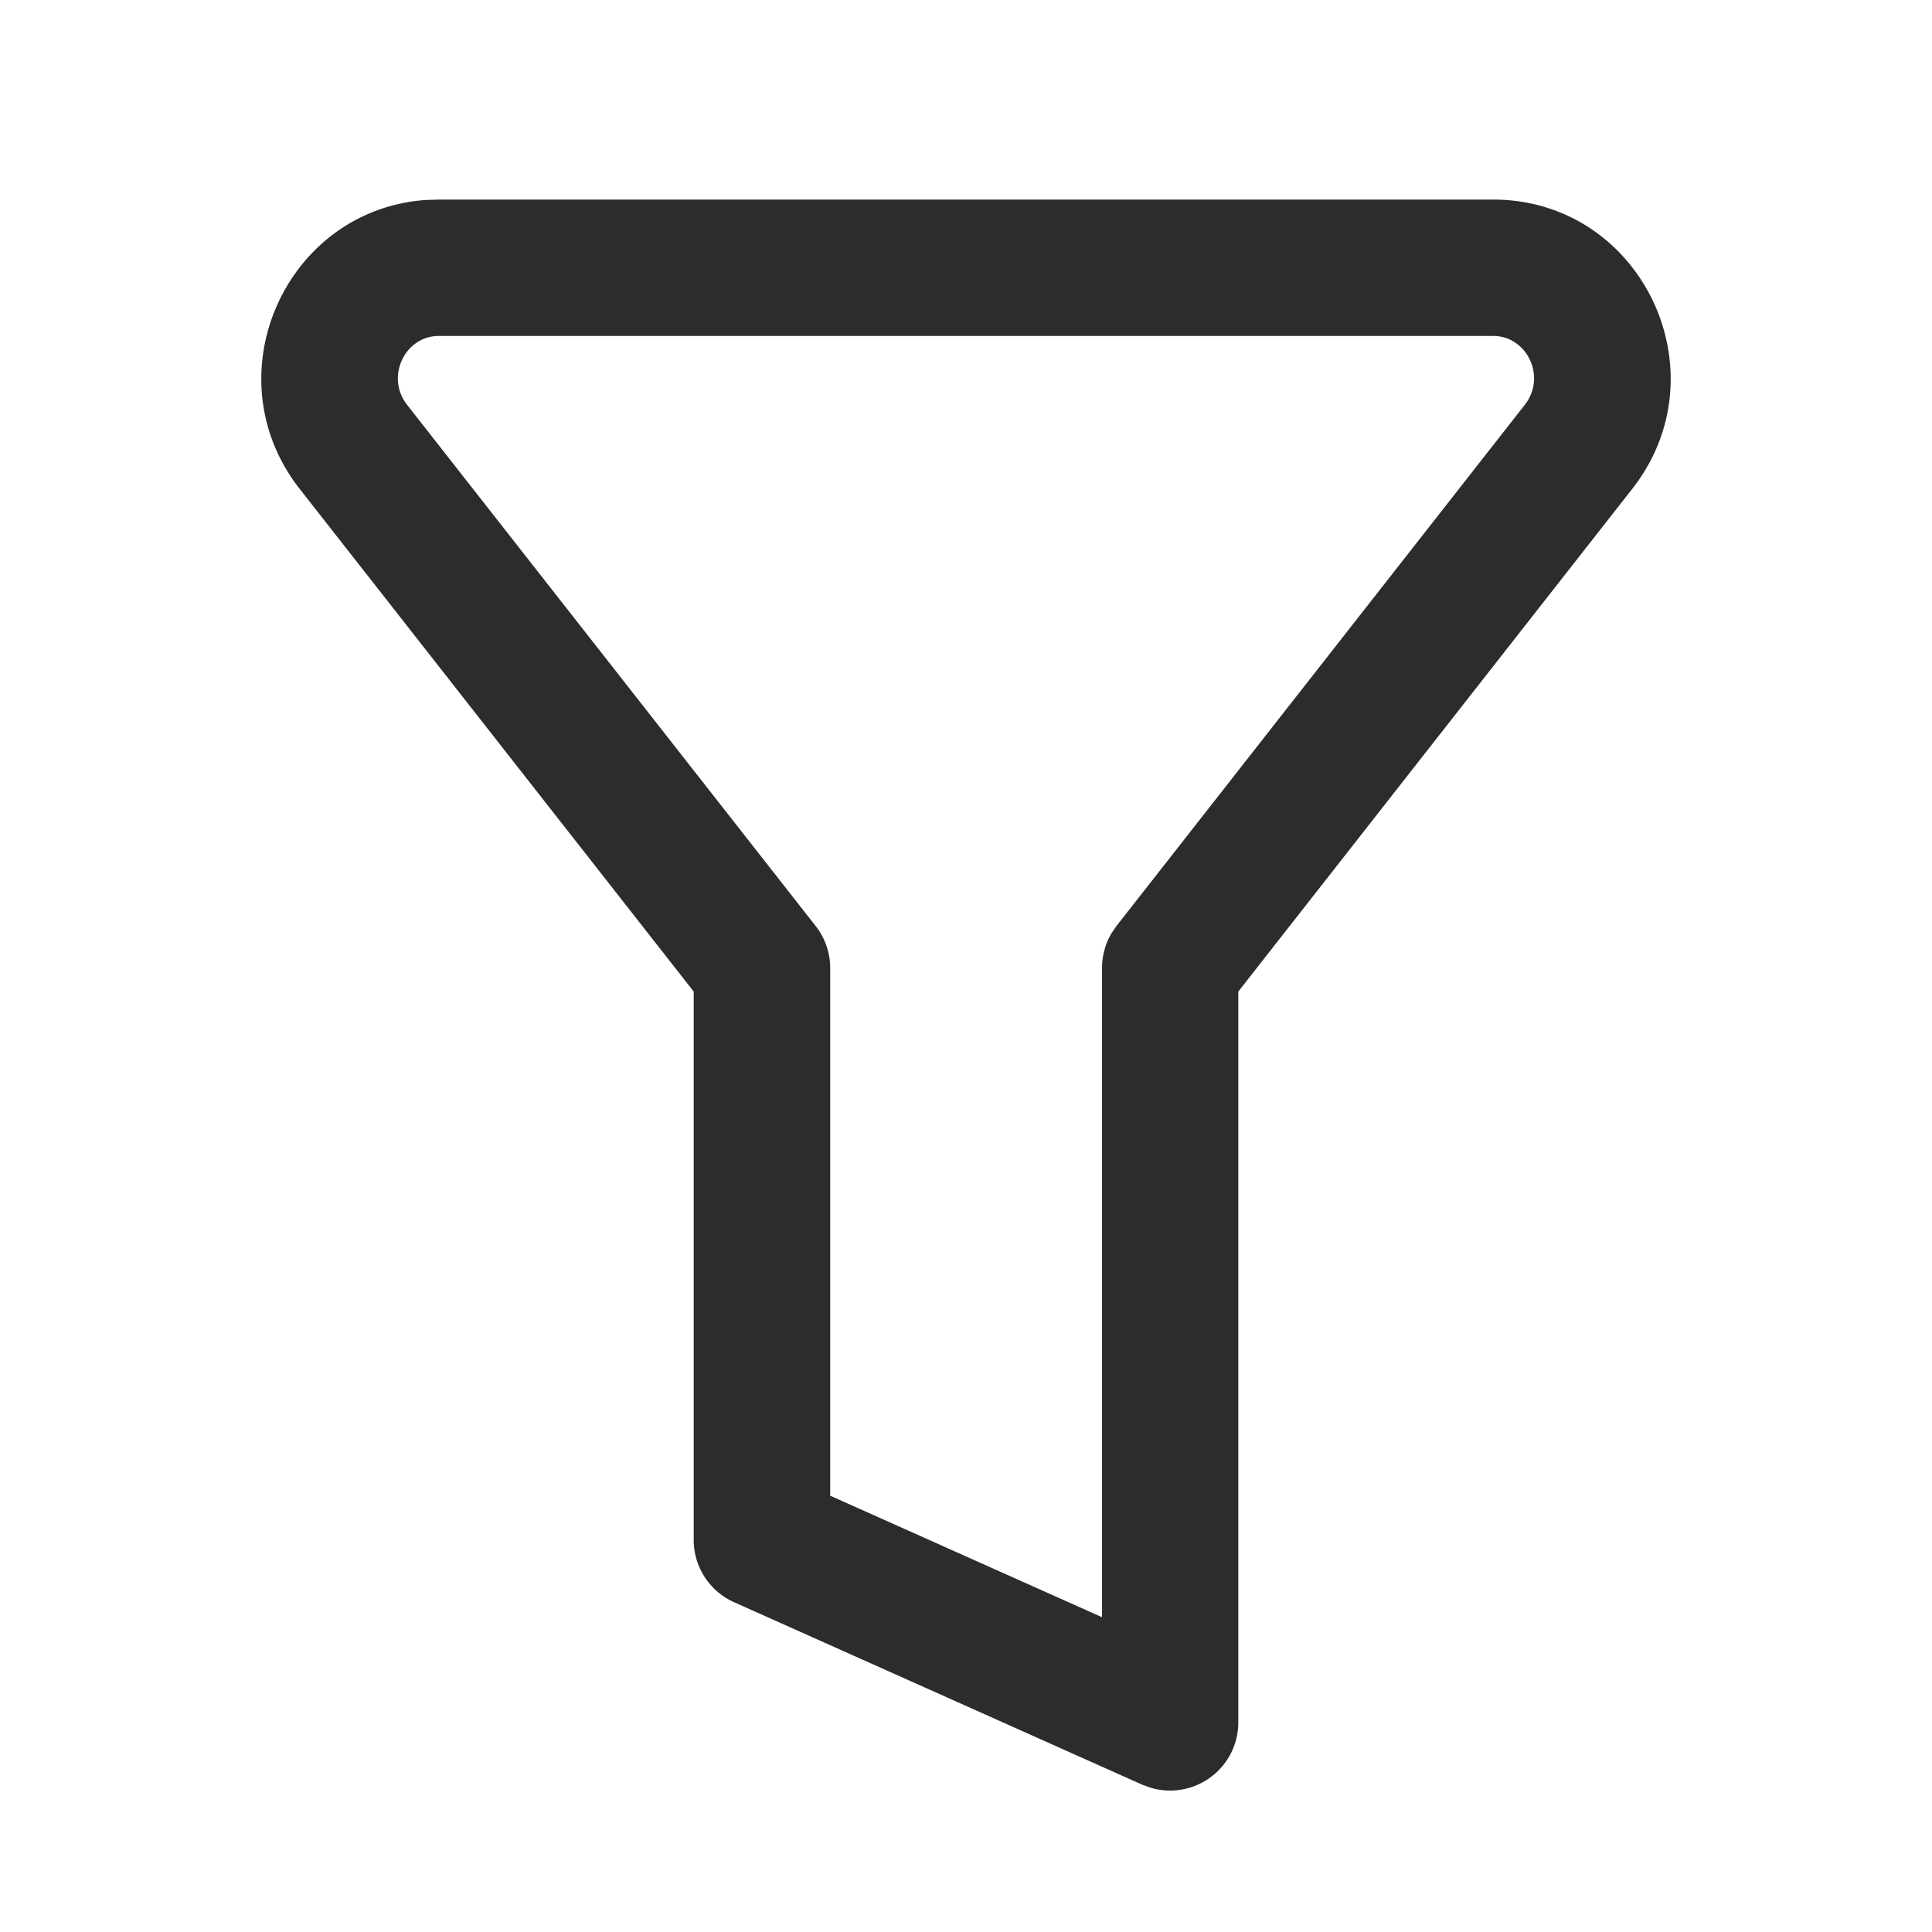 <?xml version="1.0" standalone="no"?><!DOCTYPE svg PUBLIC "-//W3C//DTD SVG 1.1//EN" "http://www.w3.org/Graphics/SVG/1.1/DTD/svg11.dtd"><svg t="1710068524833" class="icon" viewBox="0 0 1024 1024" version="1.1" xmlns="http://www.w3.org/2000/svg" p-id="4295" xmlns:xlink="http://www.w3.org/1999/xlink" width="200" height="200"><path d="M232.629 105.773l-7.228 0.241c-74.089 5.421-113.544 93.064-66.56 153.118l208.836 266.421v290.635a36.141 36.141 0 0 0 21.384 33.009l216.365 96.738 4.518 1.626a36.141 36.141 0 0 0 46.381-34.635V525.553l208.776-266.421c48.61-61.922 4.939-153.359-73.788-153.359H232.629z m0 72.282h558.682c18.131 0 28.491 21.685 16.866 36.503L591.752 490.797l-2.711 3.976a36.141 36.141 0 0 0-4.939 18.312v344.064l-144.083-64.392V513.084a36.141 36.141 0 0 0-7.71-22.287L215.763 214.558c-11.565-14.758-1.205-36.503 16.866-36.503z" fill="#2c2c2c" p-id="4296"></path></svg>